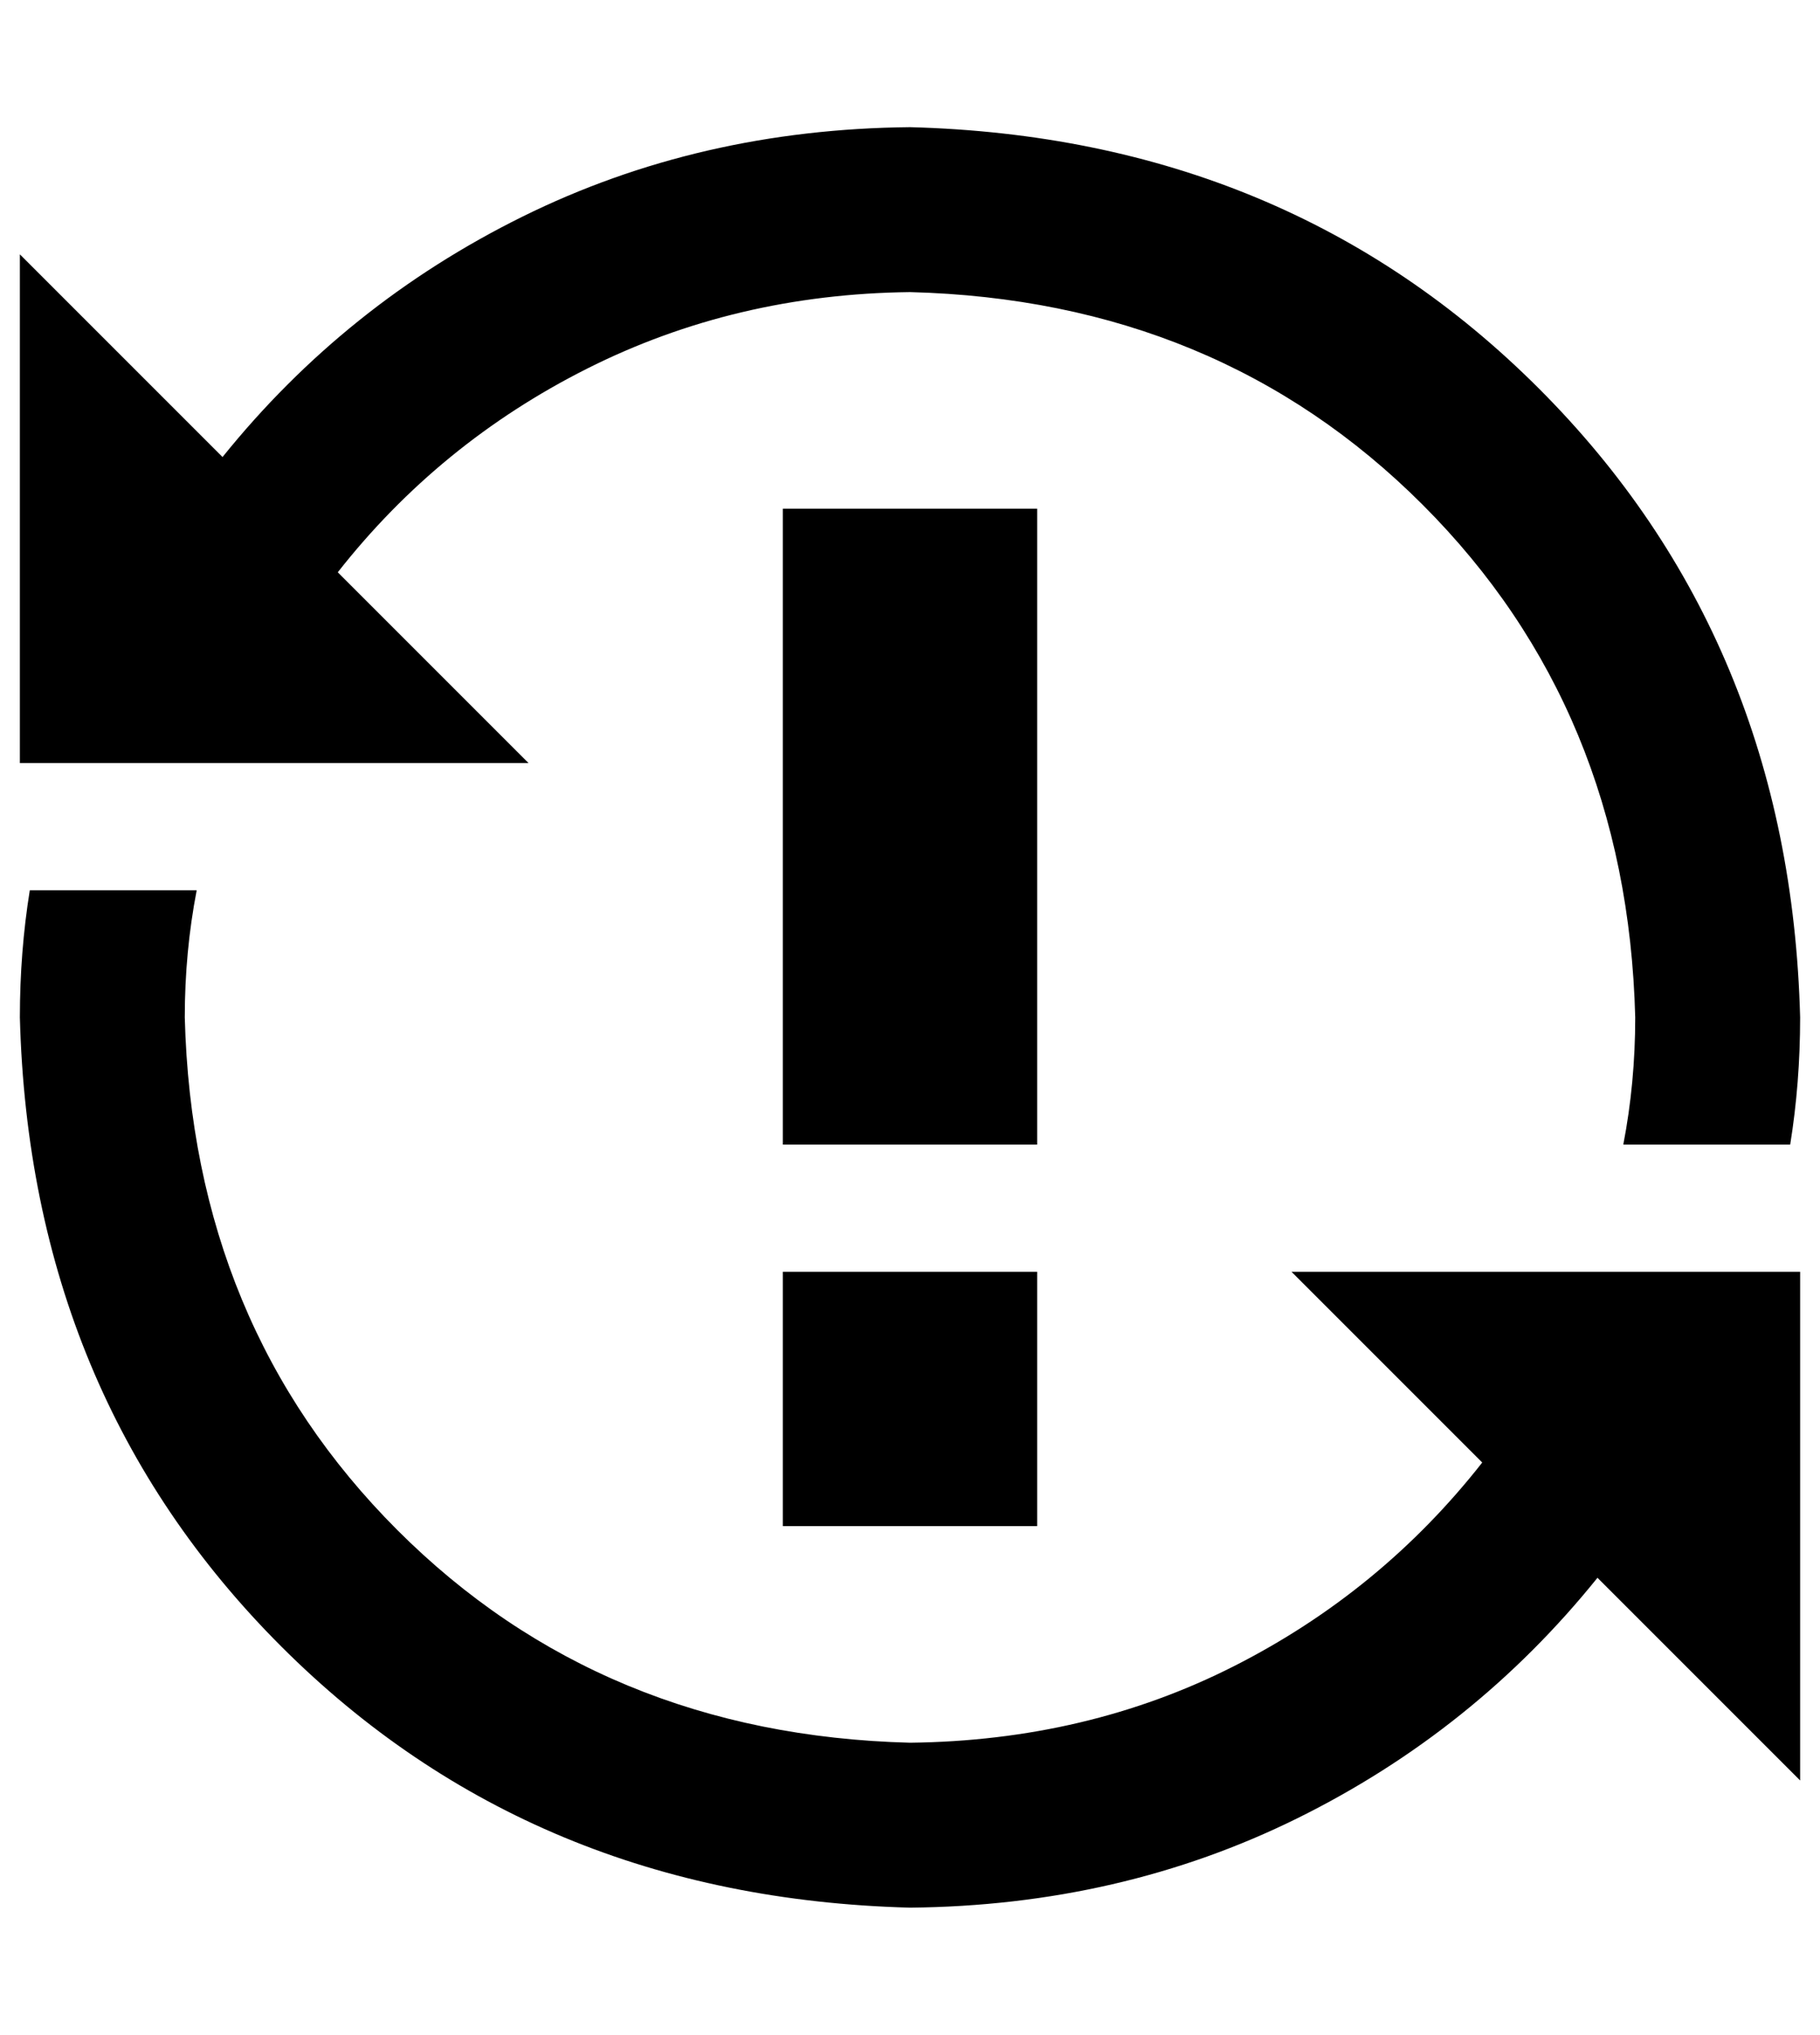 <?xml version="1.0" standalone="no"?>
<!DOCTYPE svg PUBLIC "-//W3C//DTD SVG 1.1//EN" "http://www.w3.org/Graphics/SVG/1.1/DTD/svg11.dtd" >
<svg xmlns="http://www.w3.org/2000/svg" xmlns:xlink="http://www.w3.org/1999/xlink" version="1.1" viewBox="-10 0 916 1024">
   <path fill="currentColor"
d="M512 576h-128v-320h128v320zM384 768h128v-128h-128v128zM789 640h-149l96 96q-51 65 -125 102.5t-163 38.5q-155 -4 -258 -107t-107 -258q0 -33 6 -64h-84q-5 31 -5 64q5 190 131.5 316.5t316.5 131.5q106 -1 195 -45t151 -121l102 102v-256h-107zM107 384h149l-96 -96
q51 -65 125.5 -102.5t162.5 -38.5q155 4 258 107t107 258q0 33 -6 64h84q5 -31 5 -64q-5 -190 -131.5 -316.5t-316.5 -131.5q-106 1 -195 45t-151 121l-102 -102v256h107z" />
</svg>
